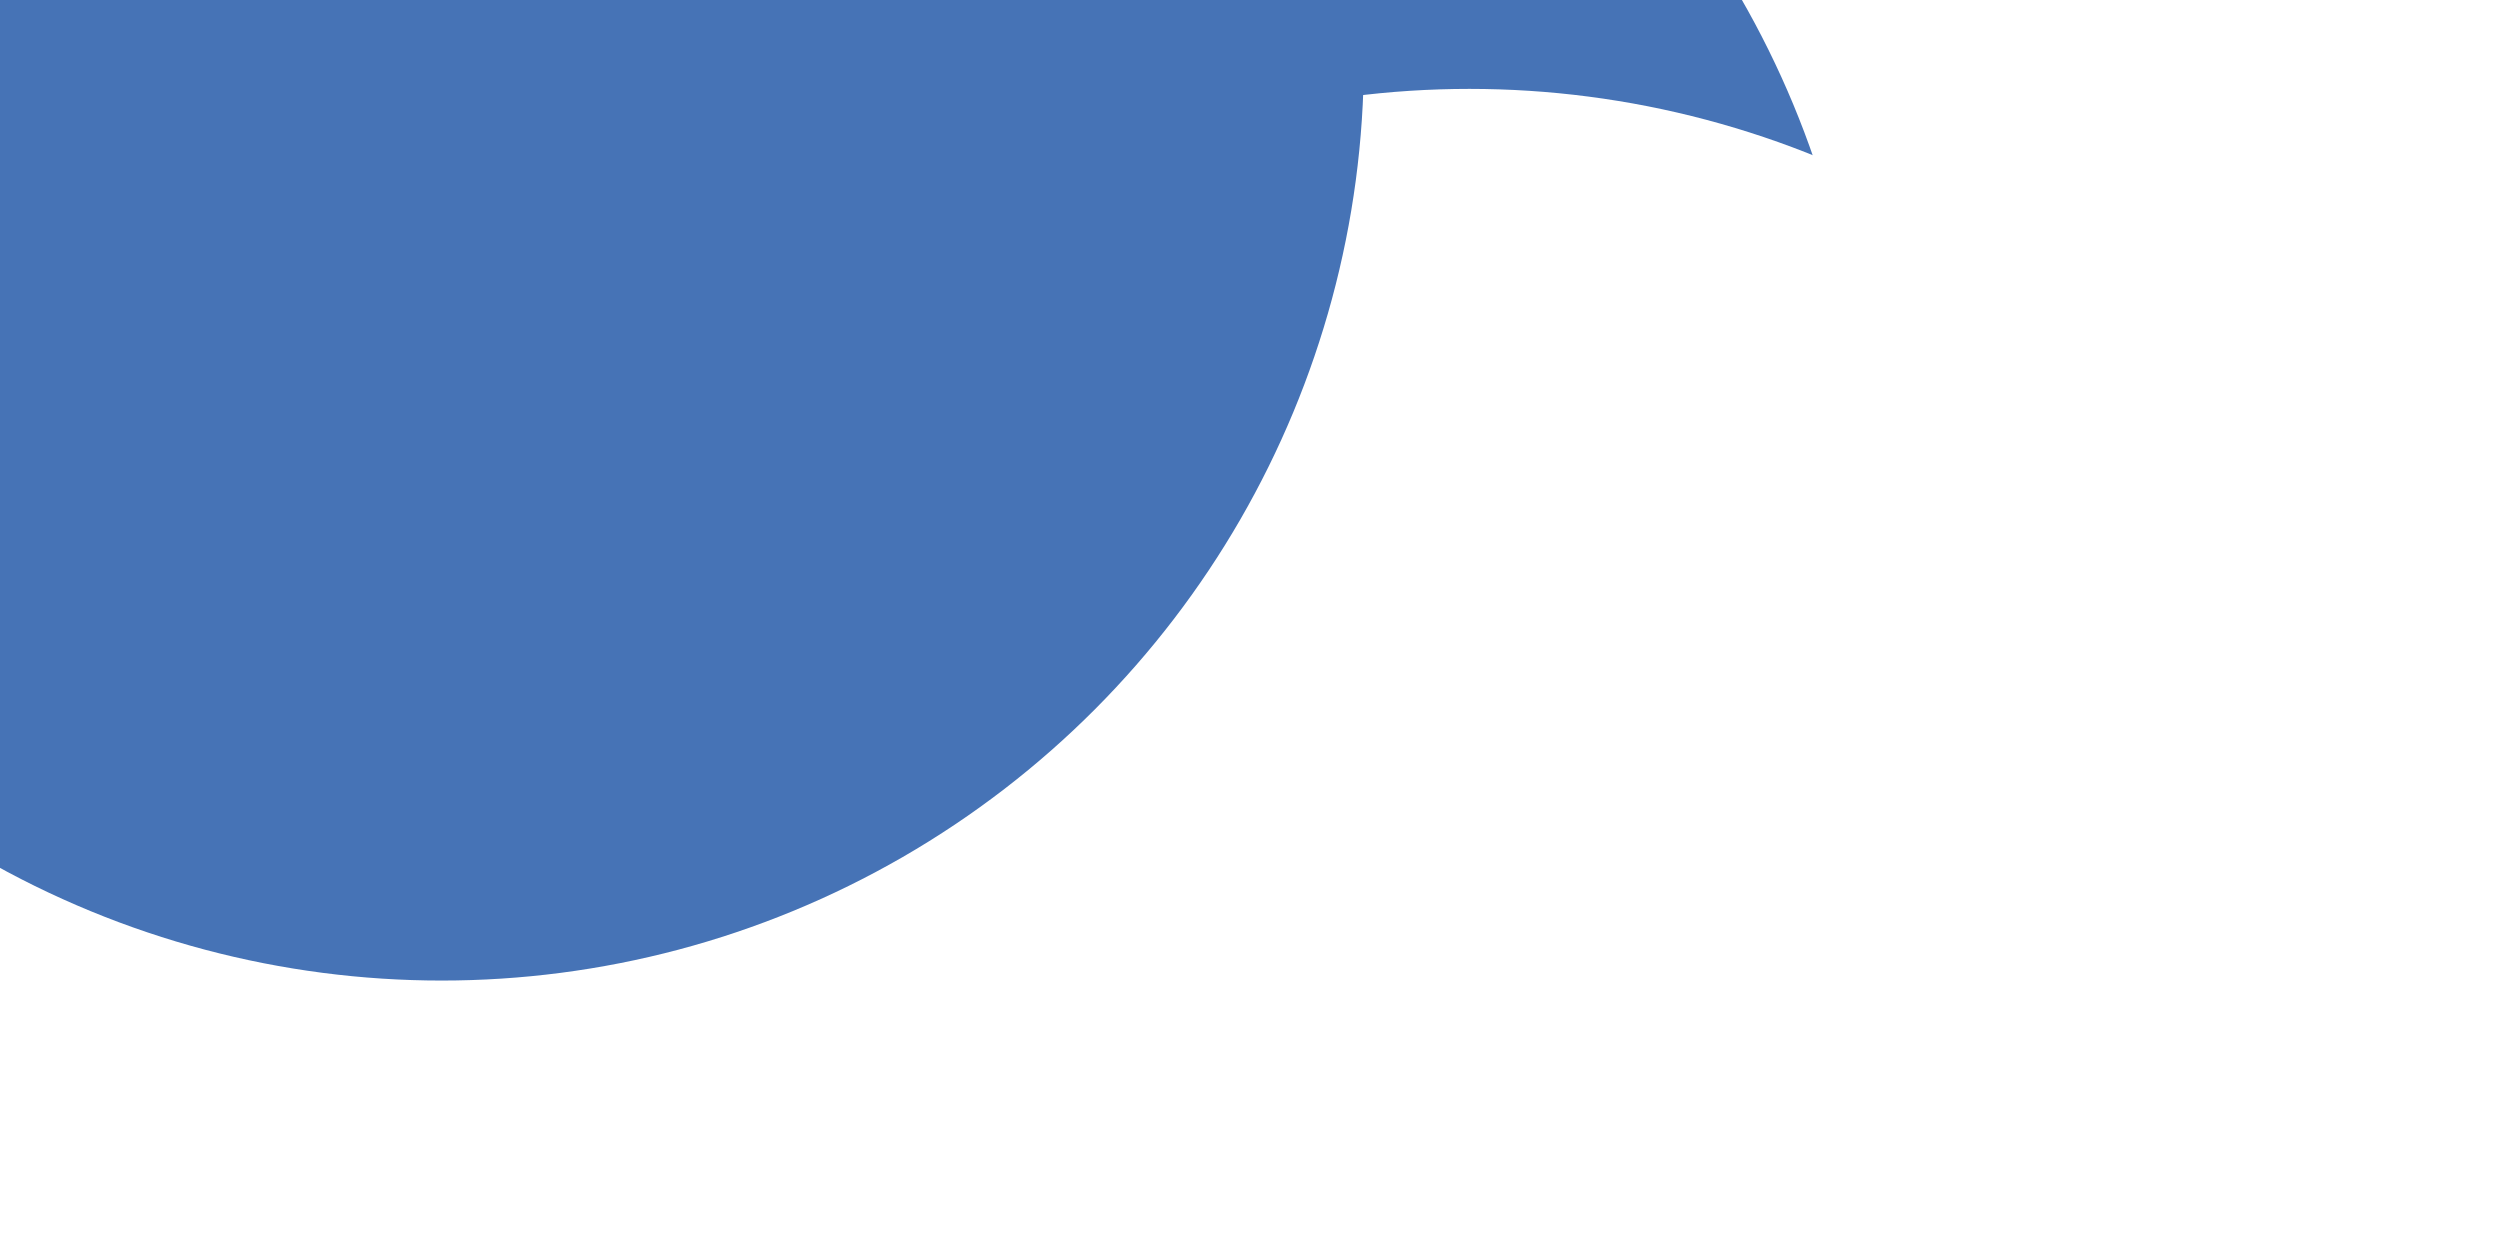 <svg id="visual" viewBox="0 0 900 450" width="900" height="450" xmlns="http://www.w3.org/2000/svg" xmlns:xlink="http://www.w3.org/1999/xlink" version="1.1"><defs><filter id="blur1" x="-10%" y="-10%" width="120%" height="120%"><feFlood flood-opacity="0" result="BackgroundImageFix"></feFlood><feBlend mode="normal" in="SourceGraphic" in2="BackgroundImageFix" result="shape"></feBlend><feGaussianBlur stdDeviation="149" result="effect1_foregroundBlur"></feGaussianBlur></filter></defs><rect width="900" height="450" fill="#4673b6"></rect><g filter="url(#blur1)"><circle cx="667" cy="151" fill="#FFFFFF" r="332"></circle><circle cx="339" cy="165" fill="#4673b6" r="332"></circle><circle cx="63" cy="288" fill="#FFFFFF" r="332"></circle><circle cx="529" cy="364" fill="#FFFFFF" r="332"></circle><circle cx="159" cy="21" fill="#4673b6" r="332"></circle><circle cx="884" cy="334" fill="#FFFFFF" r="332"></circle></g></svg>